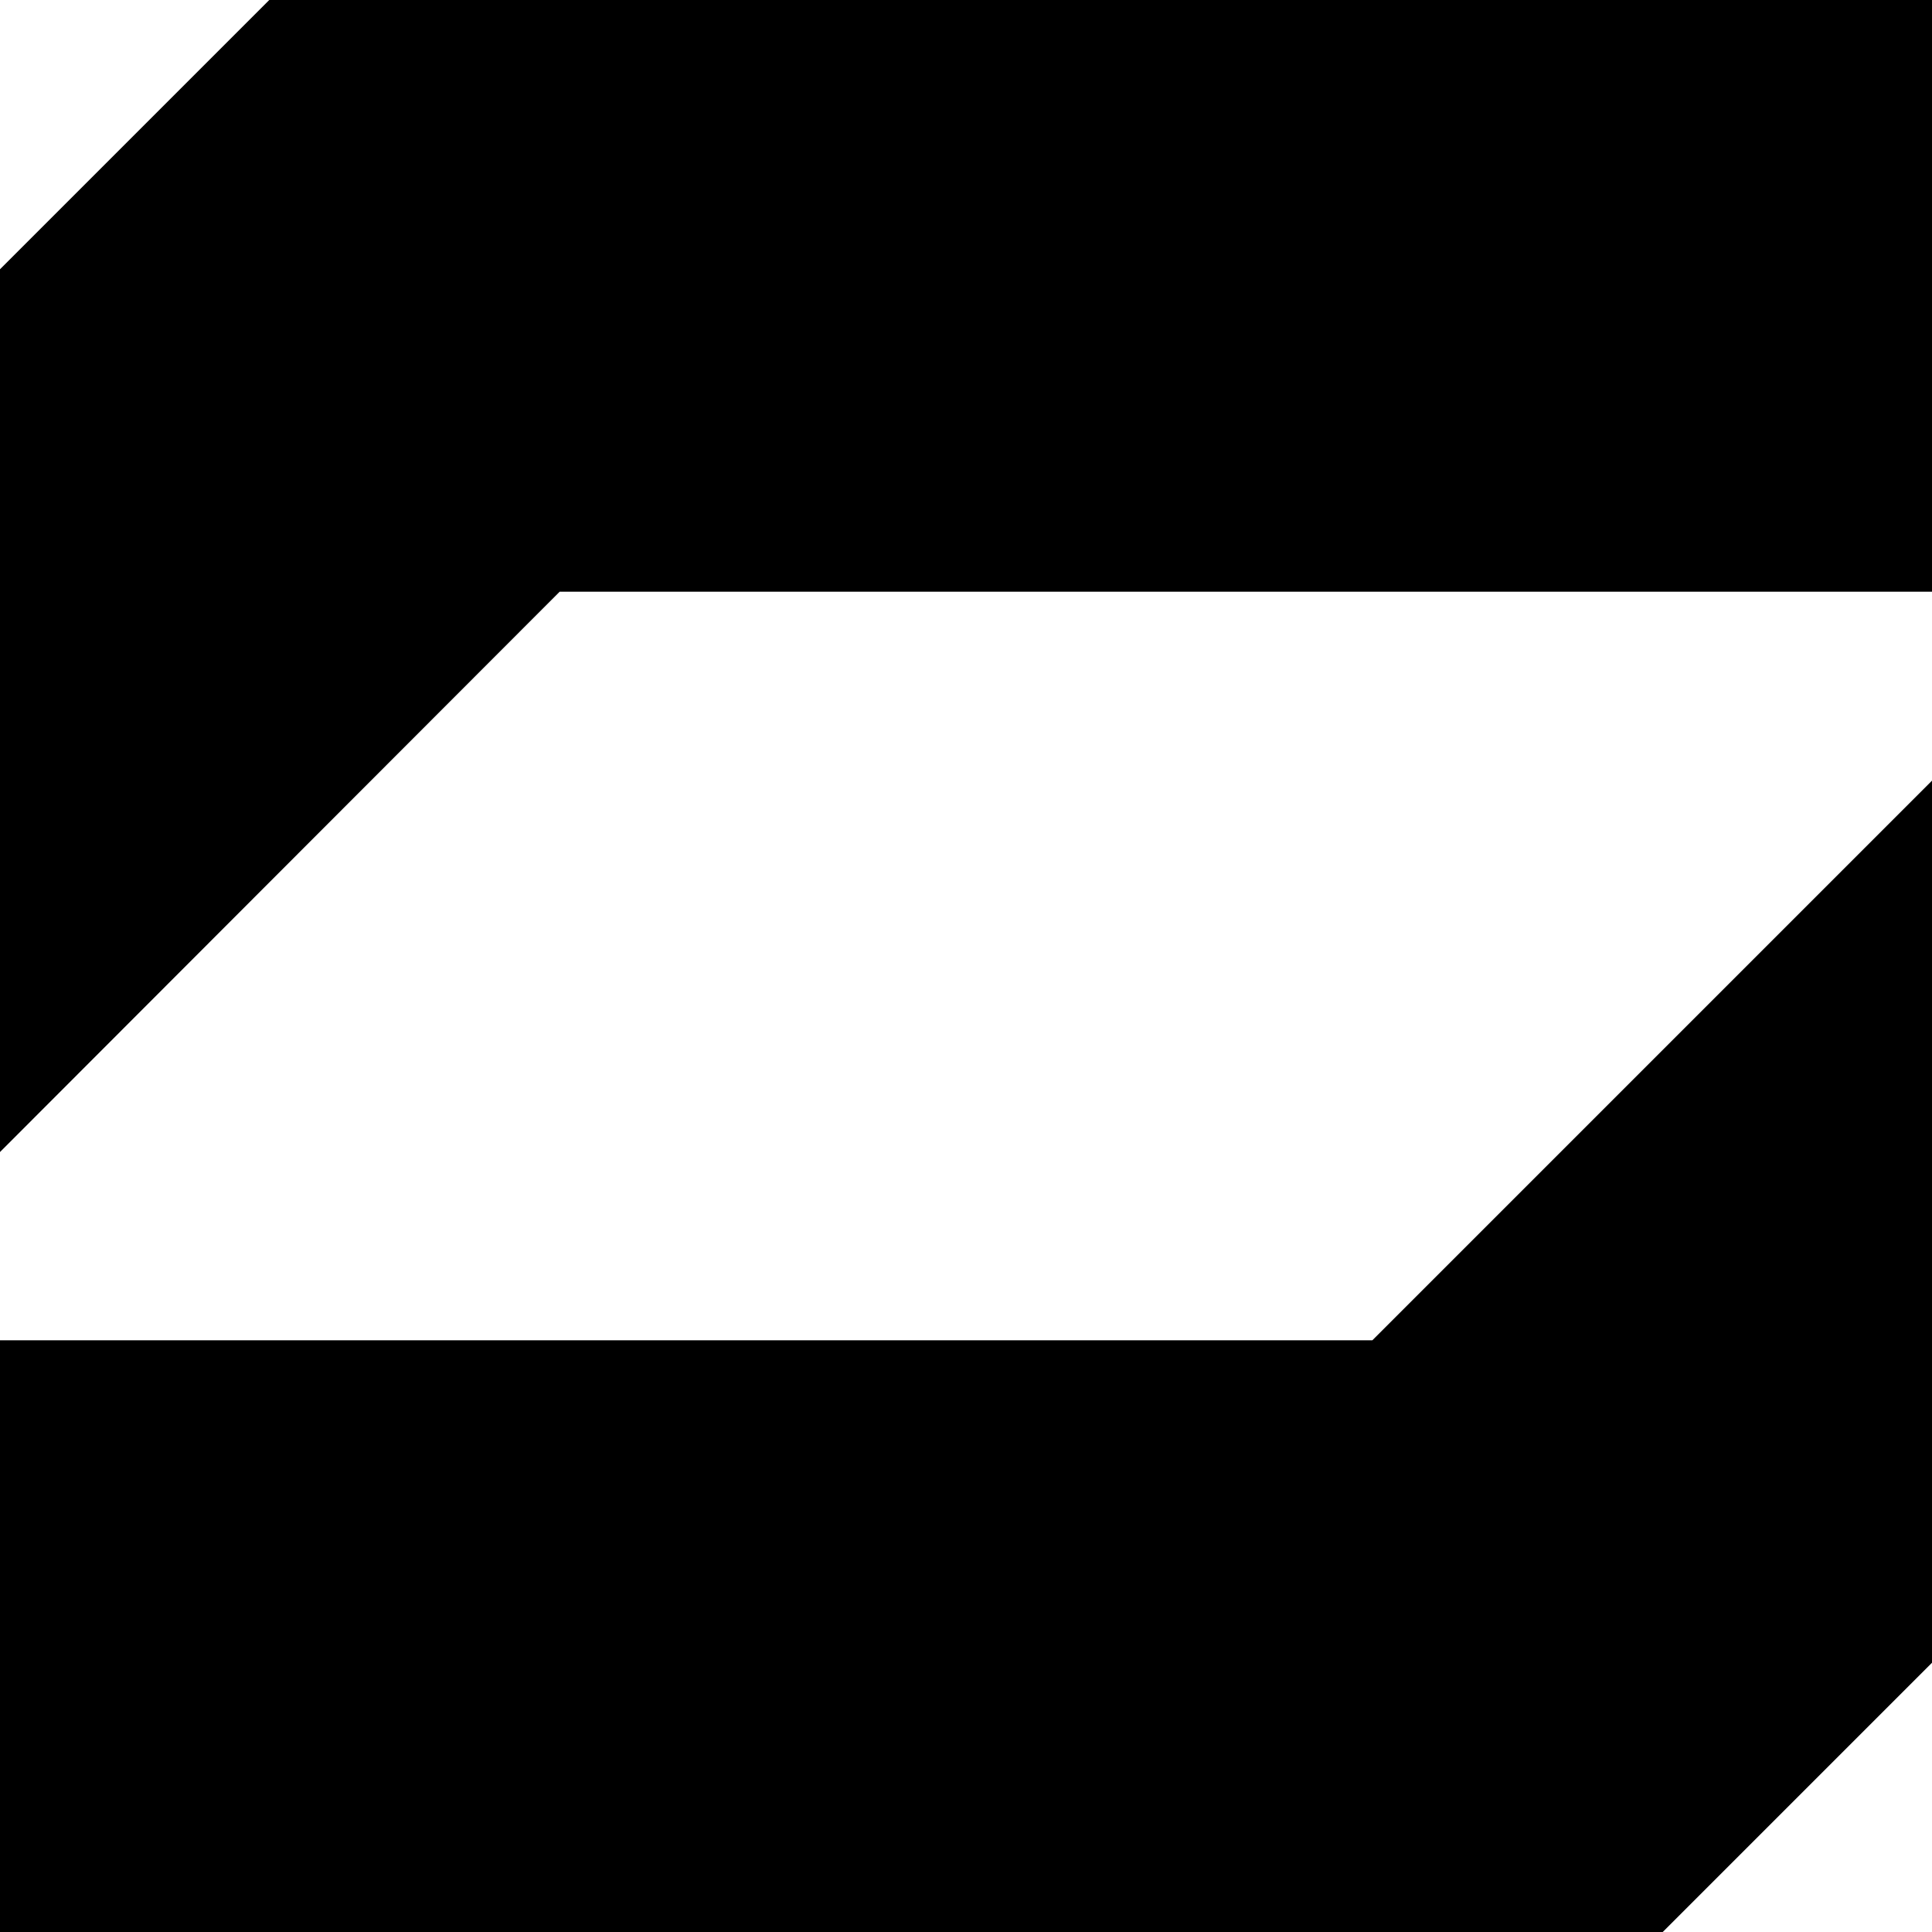 <?xml version="1.0" encoding="UTF-8"?><svg xmlns="http://www.w3.org/2000/svg" viewBox="0 0 30.3 30.3"><g><polygon fill="currentColor" stroke="currentColor" points="0 21.52 0 30.3 25.37 30.3 30.3 25.37 30.3 12.95 21.73 21.52 0 21.52"/><polygon fill="currentColor" stroke="currentColor" points="4.93 0 0 4.93 0 17.36 8.57 8.78 30.3 8.78 30.3 0 4.93 0"/></g></svg>
